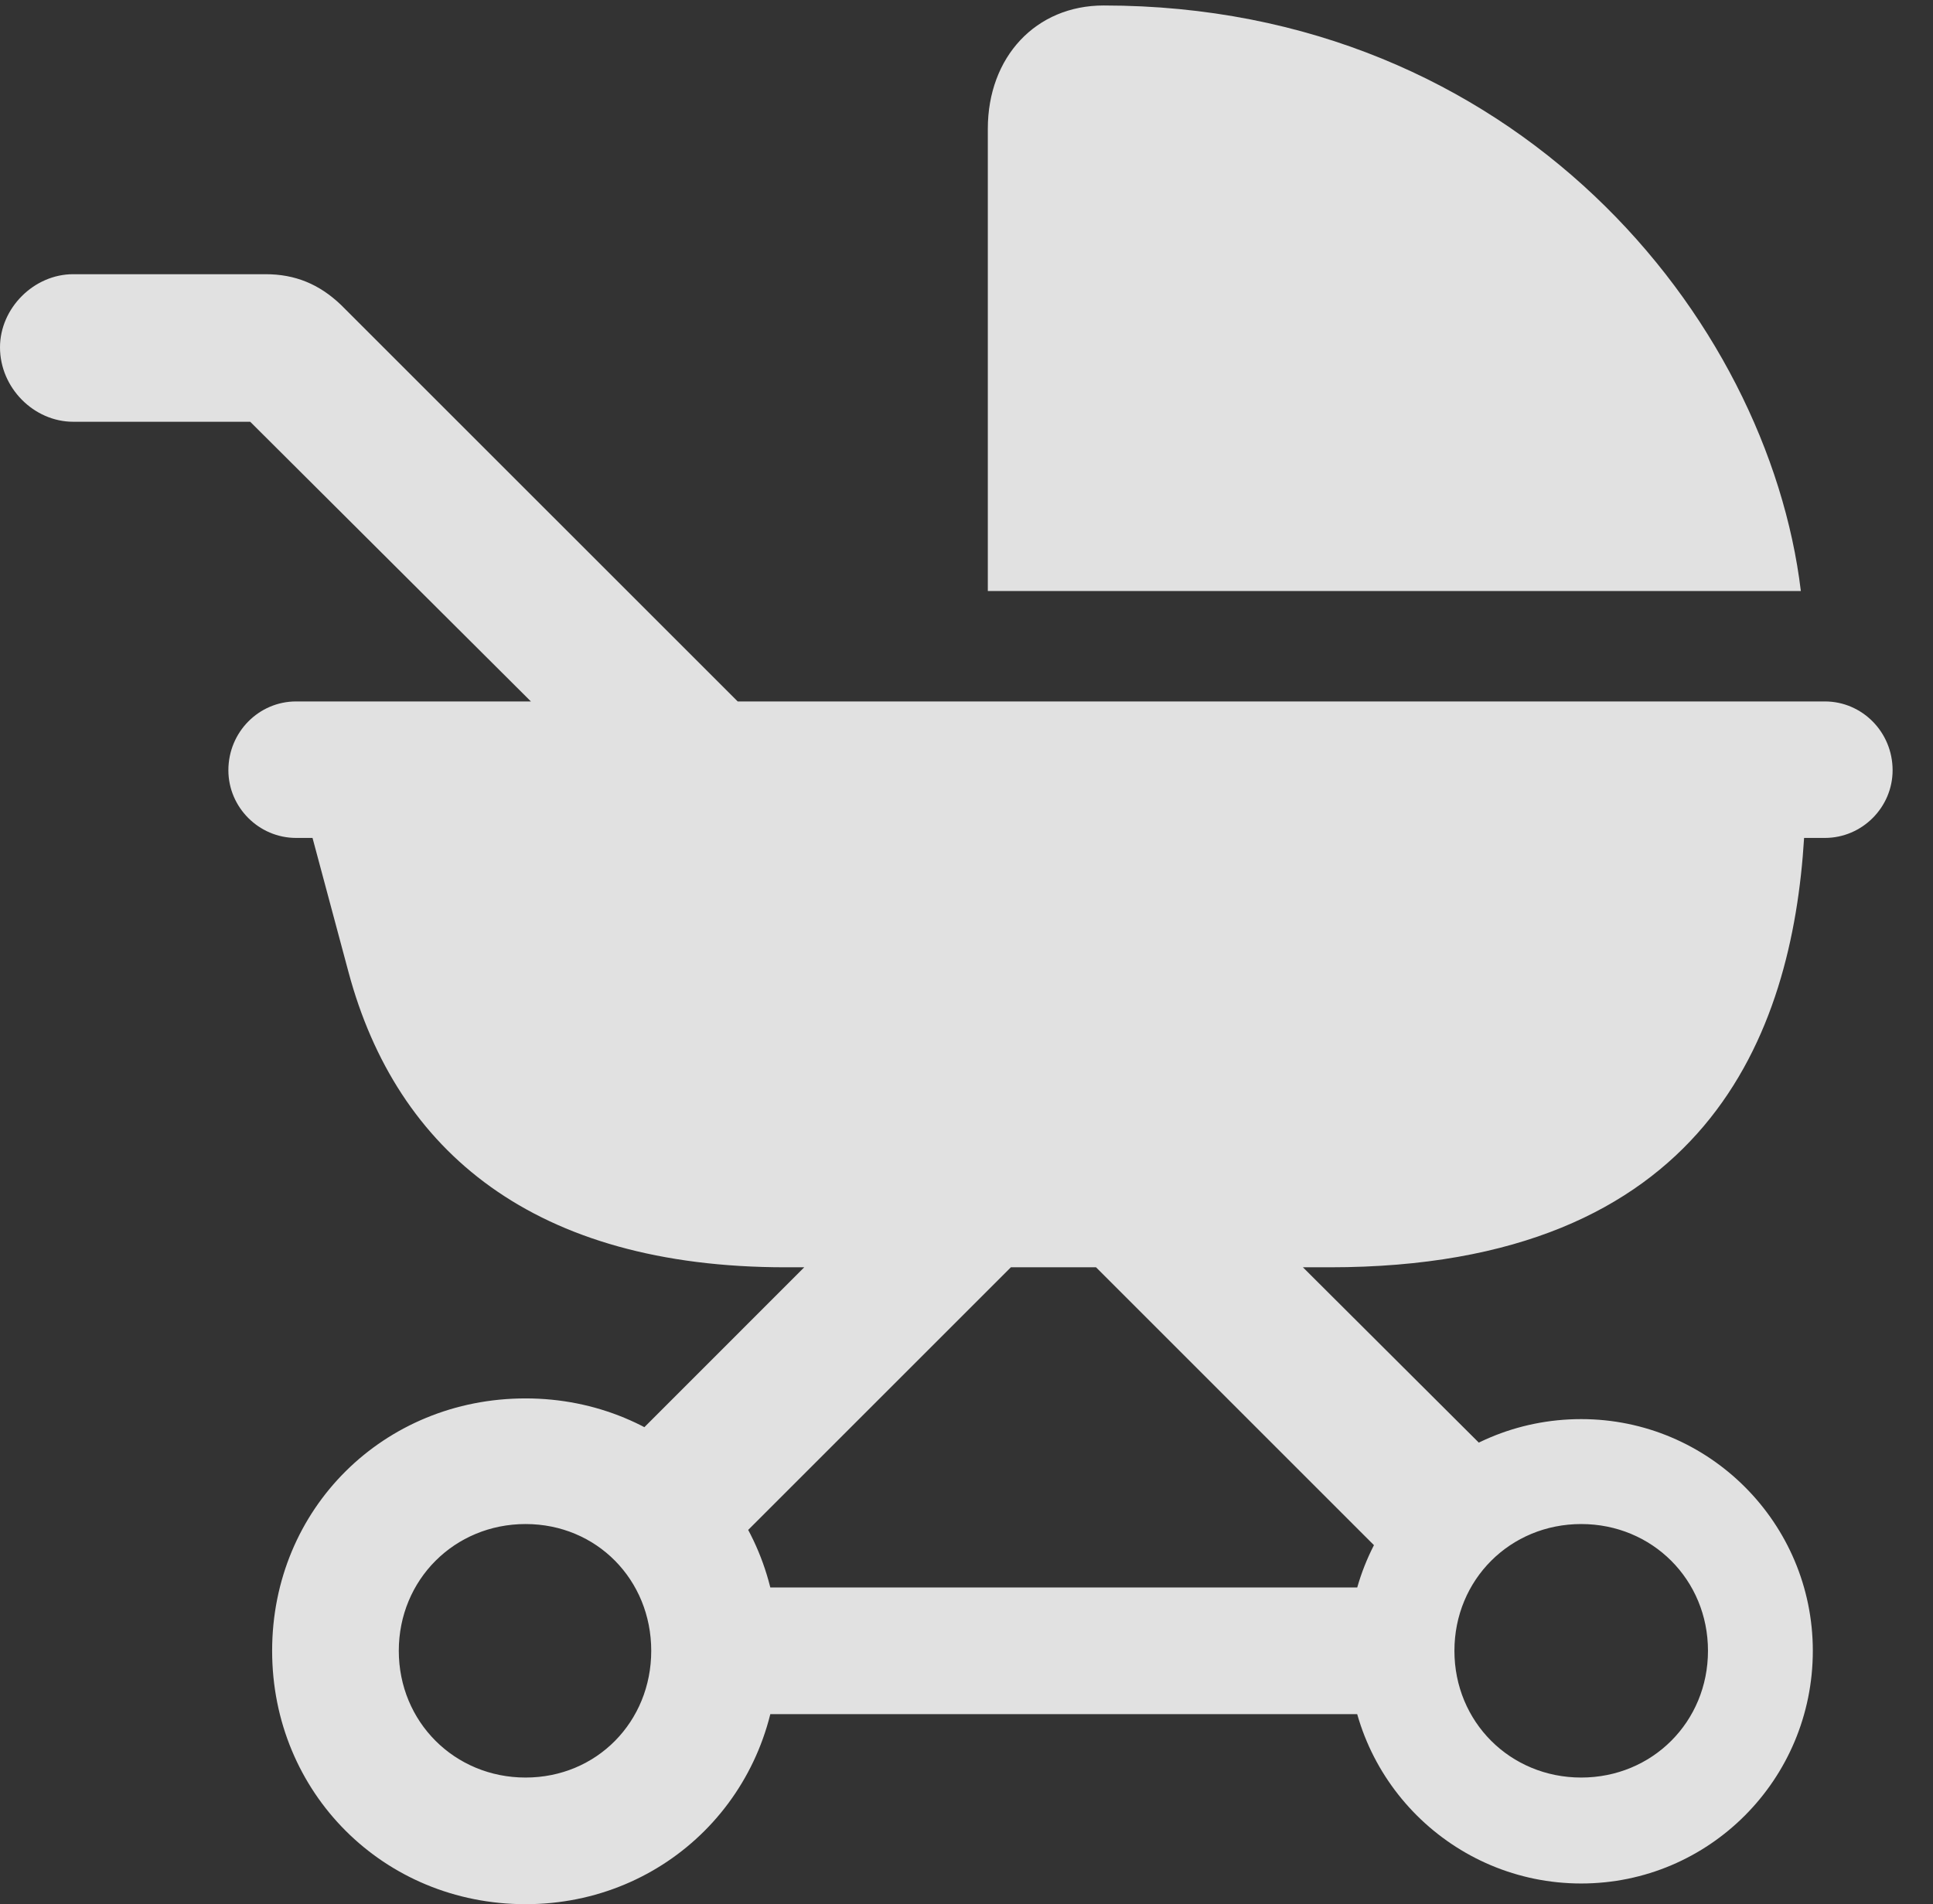 <?xml version="1.0" encoding="UTF-8"?>
<!--Generator: Apple Native CoreSVG 326-->
<!DOCTYPE svg
PUBLIC "-//W3C//DTD SVG 1.1//EN"
       "http://www.w3.org/Graphics/SVG/1.1/DTD/svg11.dtd">
<svg version="1.1" xmlns="http://www.w3.org/2000/svg" xmlns:xlink="http://www.w3.org/1999/xlink" viewBox="0 0 17.275 17.021">
 <rect x="0" y="0" width="17.275" height="17.021" fill="#333333" stroke="none"/>
 <g>
  <rect height="17.021" opacity="0" width="17.275" x="0" y="0"/>
  <path d="M8.828 5.283L16.094 5.283C15.801 2.842 13.545 0.049 9.863 0.049C9.258 0.049 8.828 0.508 8.828 1.152ZM7.021 11.328L11.885 11.328C15.254 11.328 16.016 9.238 16.123 7.49L16.309 7.49C16.641 7.49 16.914 7.217 16.914 6.885C16.914 6.543 16.641 6.27 16.309 6.27L2.646 6.27C2.314 6.27 2.041 6.543 2.041 6.885C2.041 7.217 2.314 7.49 2.646 7.49L2.793 7.49L3.115 8.691C3.545 10.293 4.775 11.328 7.021 11.328ZM5.42 6.943L7.266 6.943L3.047 2.725C2.852 2.539 2.637 2.451 2.373 2.451L0.654 2.451C0.303 2.451 0 2.754 0 3.105C0 3.467 0.303 3.77 0.654 3.77L2.236 3.77ZM5.371 13.145L6.27 14.092L9.297 11.065L8.359 10.156ZM12.676 14.209L13.623 13.301L10.645 10.332L9.59 11.123ZM6.426 15.322L12.451 15.322L12.451 14.19L6.426 14.19ZM4.697 17.021C5.957 17.021 6.953 16.025 6.953 14.756C6.953 13.486 5.957 12.5 4.697 12.5C3.428 12.5 2.432 13.486 2.432 14.756C2.432 16.025 3.428 17.021 4.697 17.021ZM4.697 15.889C4.062 15.889 3.564 15.391 3.564 14.756C3.564 14.121 4.062 13.623 4.697 13.623C5.332 13.623 5.82 14.121 5.82 14.756C5.82 15.391 5.332 15.889 4.697 15.889ZM14.131 16.836C15.273 16.836 16.201 15.908 16.201 14.756C16.201 13.613 15.273 12.685 14.131 12.685C12.979 12.685 12.051 13.613 12.051 14.756C12.051 15.908 12.988 16.836 14.131 16.836ZM14.131 15.889C13.496 15.889 12.998 15.391 12.998 14.756C12.998 14.121 13.496 13.623 14.131 13.623C14.766 13.623 15.264 14.121 15.264 14.756C15.264 15.391 14.766 15.889 14.131 15.889Z" fill="white" fill-opacity="0.85"/>
 </g>
</svg>
